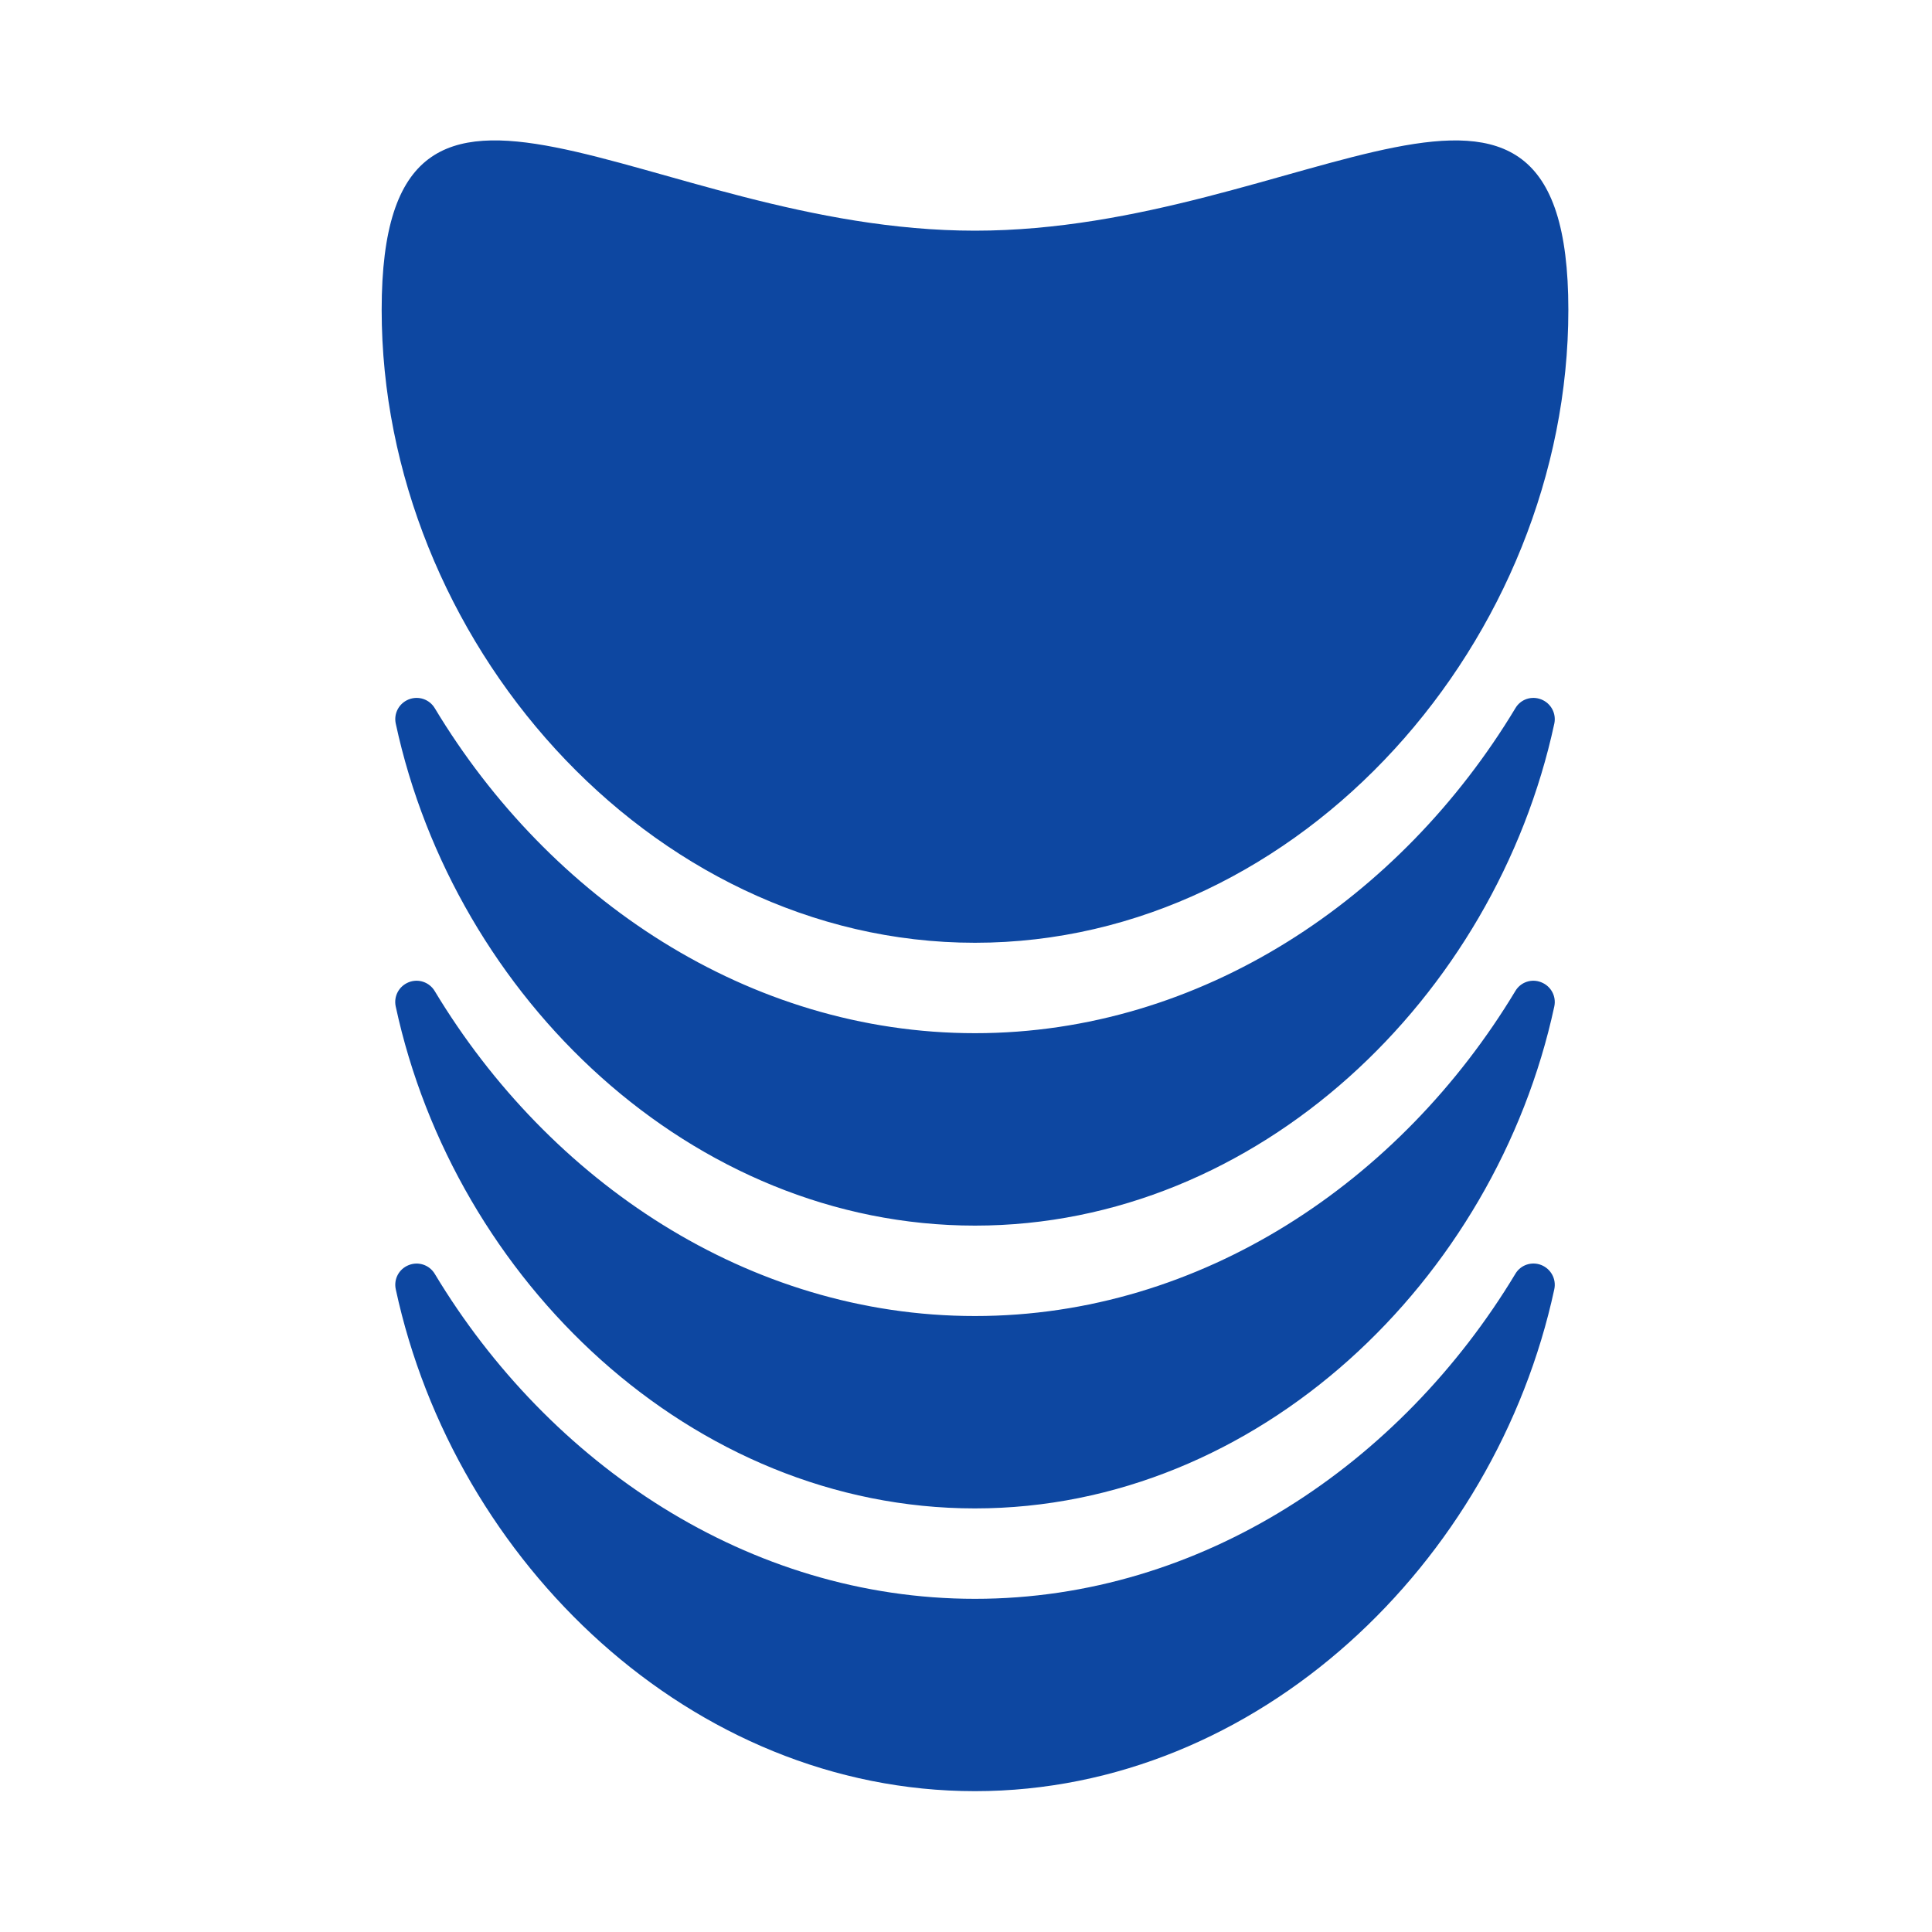 <?xml version="1.0" encoding="iso-8859-1"?>
<!-- Generator: Adobe Illustrator 16.0.2, SVG Export Plug-In . SVG Version: 6.00 Build 0)  -->
<!DOCTYPE svg PUBLIC "-//W3C//DTD SVG 1.1//EN" "http://www.w3.org/Graphics/SVG/1.1/DTD/svg11.dtd">
<svg version="1.1" id="co_x5F_food_x5F_2" xmlns="http://www.w3.org/2000/svg" xmlns:xlink="http://www.w3.org/1999/xlink" x="0px"
	 y="0px" width="40px" height="40px" viewBox="0 0 40 40" style="enable-background:new 0 0 40 40;" xml:space="preserve">
<path fill="#0D47A1" style="fill-rule:evenodd;clip-rule:evenodd;" d="M32.18,14.983c-1.221,5.666-6.129,10.392-11.994,10.392
	S9.414,20.649,8.194,14.983c-0.046-0.211,0.066-0.421,0.267-0.502c0.201-0.08,0.429-0.005,0.541,0.182
	c2.367,3.934,6.493,6.728,11.184,6.728c4.691,0,8.818-2.794,11.188-6.728c0.109-0.187,0.336-0.262,0.537-0.182
	S32.225,14.771,32.18,14.983L32.18,14.983z M32.18,26.693c-1.221,5.665-6.129,10.391-11.994,10.391S9.414,32.358,8.194,26.694
	c-0.046-0.212,0.066-0.421,0.267-0.501c0.201-0.081,0.429-0.005,0.541,0.182c2.367,3.933,6.493,6.727,11.184,6.727
	c4.691,0,8.818-2.795,11.188-6.729c0.109-0.185,0.336-0.261,0.537-0.182C32.111,26.272,32.225,26.481,32.18,26.693L32.18,26.693z
	 M32.18,20.838c0.045-0.212-0.068-0.421-0.27-0.501c-0.201-0.081-0.428-0.004-0.537,0.182c-2.369,3.933-6.496,6.728-11.188,6.728
	c-4.69,0-8.816-2.795-11.184-6.727c-0.112-0.187-0.34-0.264-0.541-0.183c-0.2,0.081-0.313,0.29-0.267,0.501
	c1.22,5.666,6.126,10.392,11.991,10.392S30.959,26.504,32.18,20.838L32.18,20.838z M20.186,4.776
	c-6.782,0-12.284-5.146-12.284,1.639c0,6.782,5.502,13.104,12.284,13.104c6.783,0,12.285-6.322,12.285-13.104
	C32.471-0.369,26.969,4.776,20.186,4.776z"/>
</svg>
